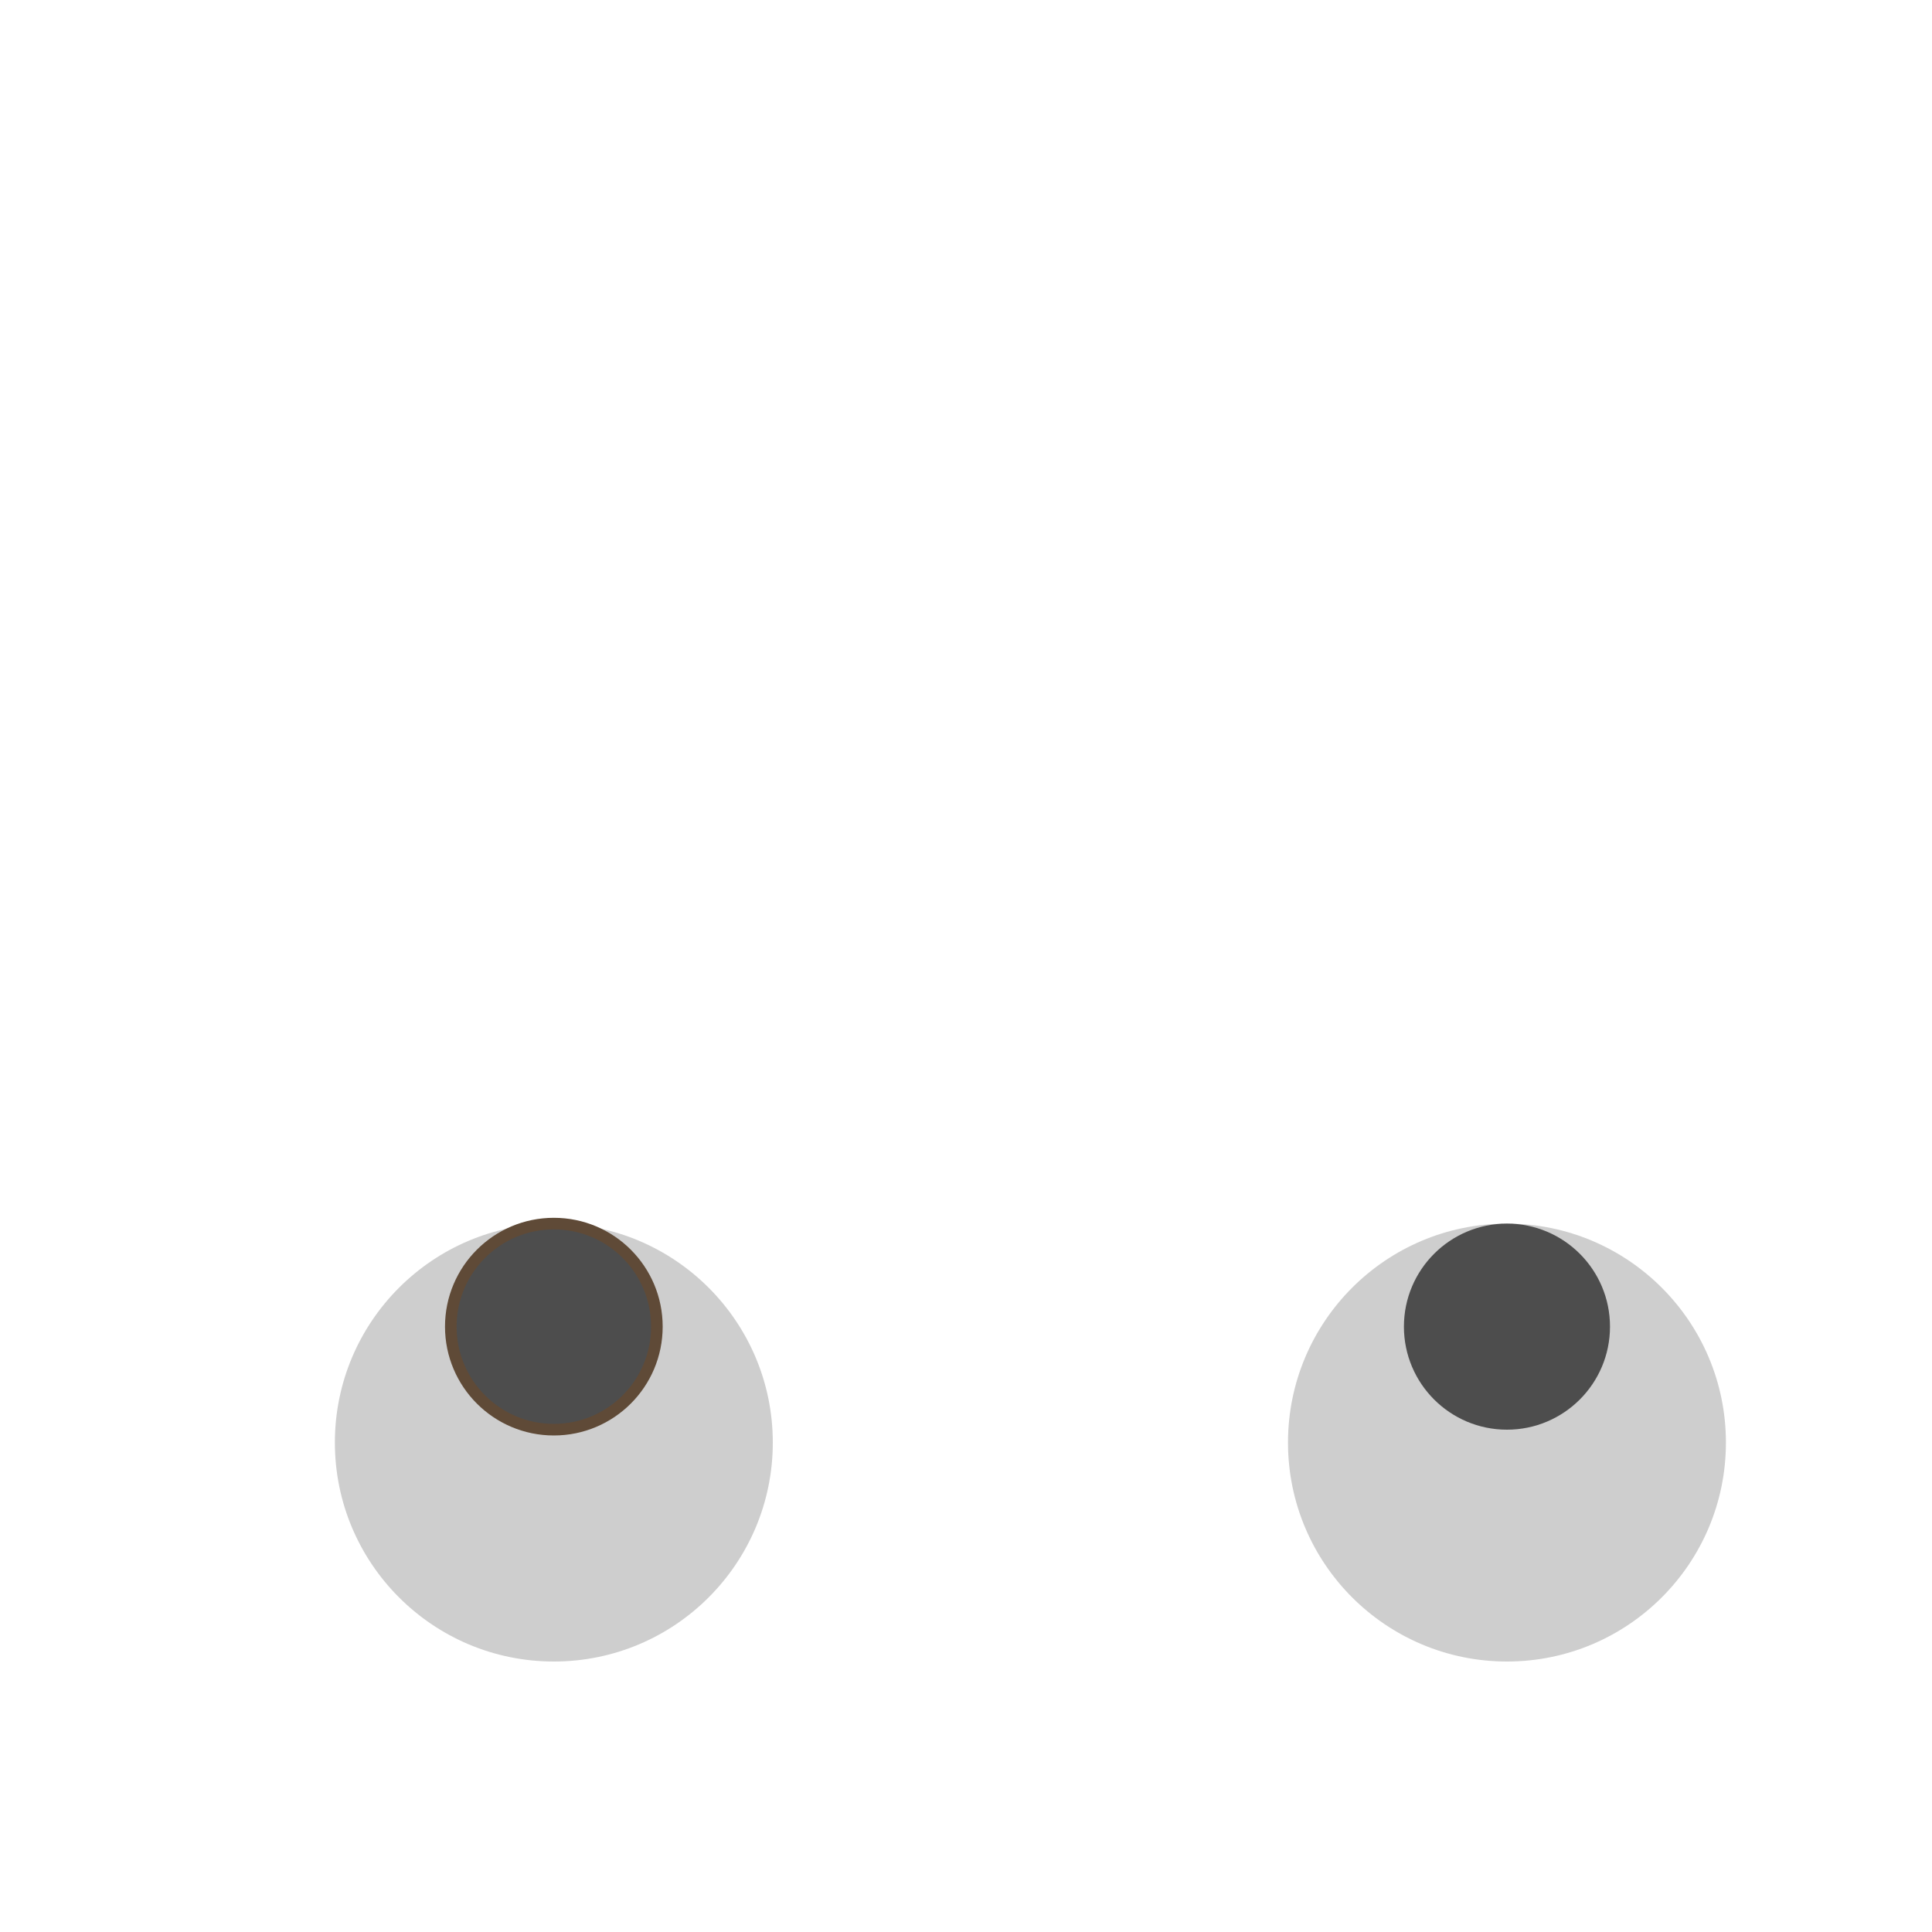 <svg viewBox="0 0 150 150">
    <g id="e_eyeroll">
        <circle fill="#cecece" cx="43" cy="112" r="17"/>
        <circle fill="#4D4D4D" stroke="#5F4A37" stroke-width="0.9" cx="43" cy="103" r="8"/>
        <circle fill="#cecece" cx="117" cy="112" r="17"/>
        <circle fill="#4D4D4D" cx="117" cy="103" r="8"/>
    </g>
</svg>